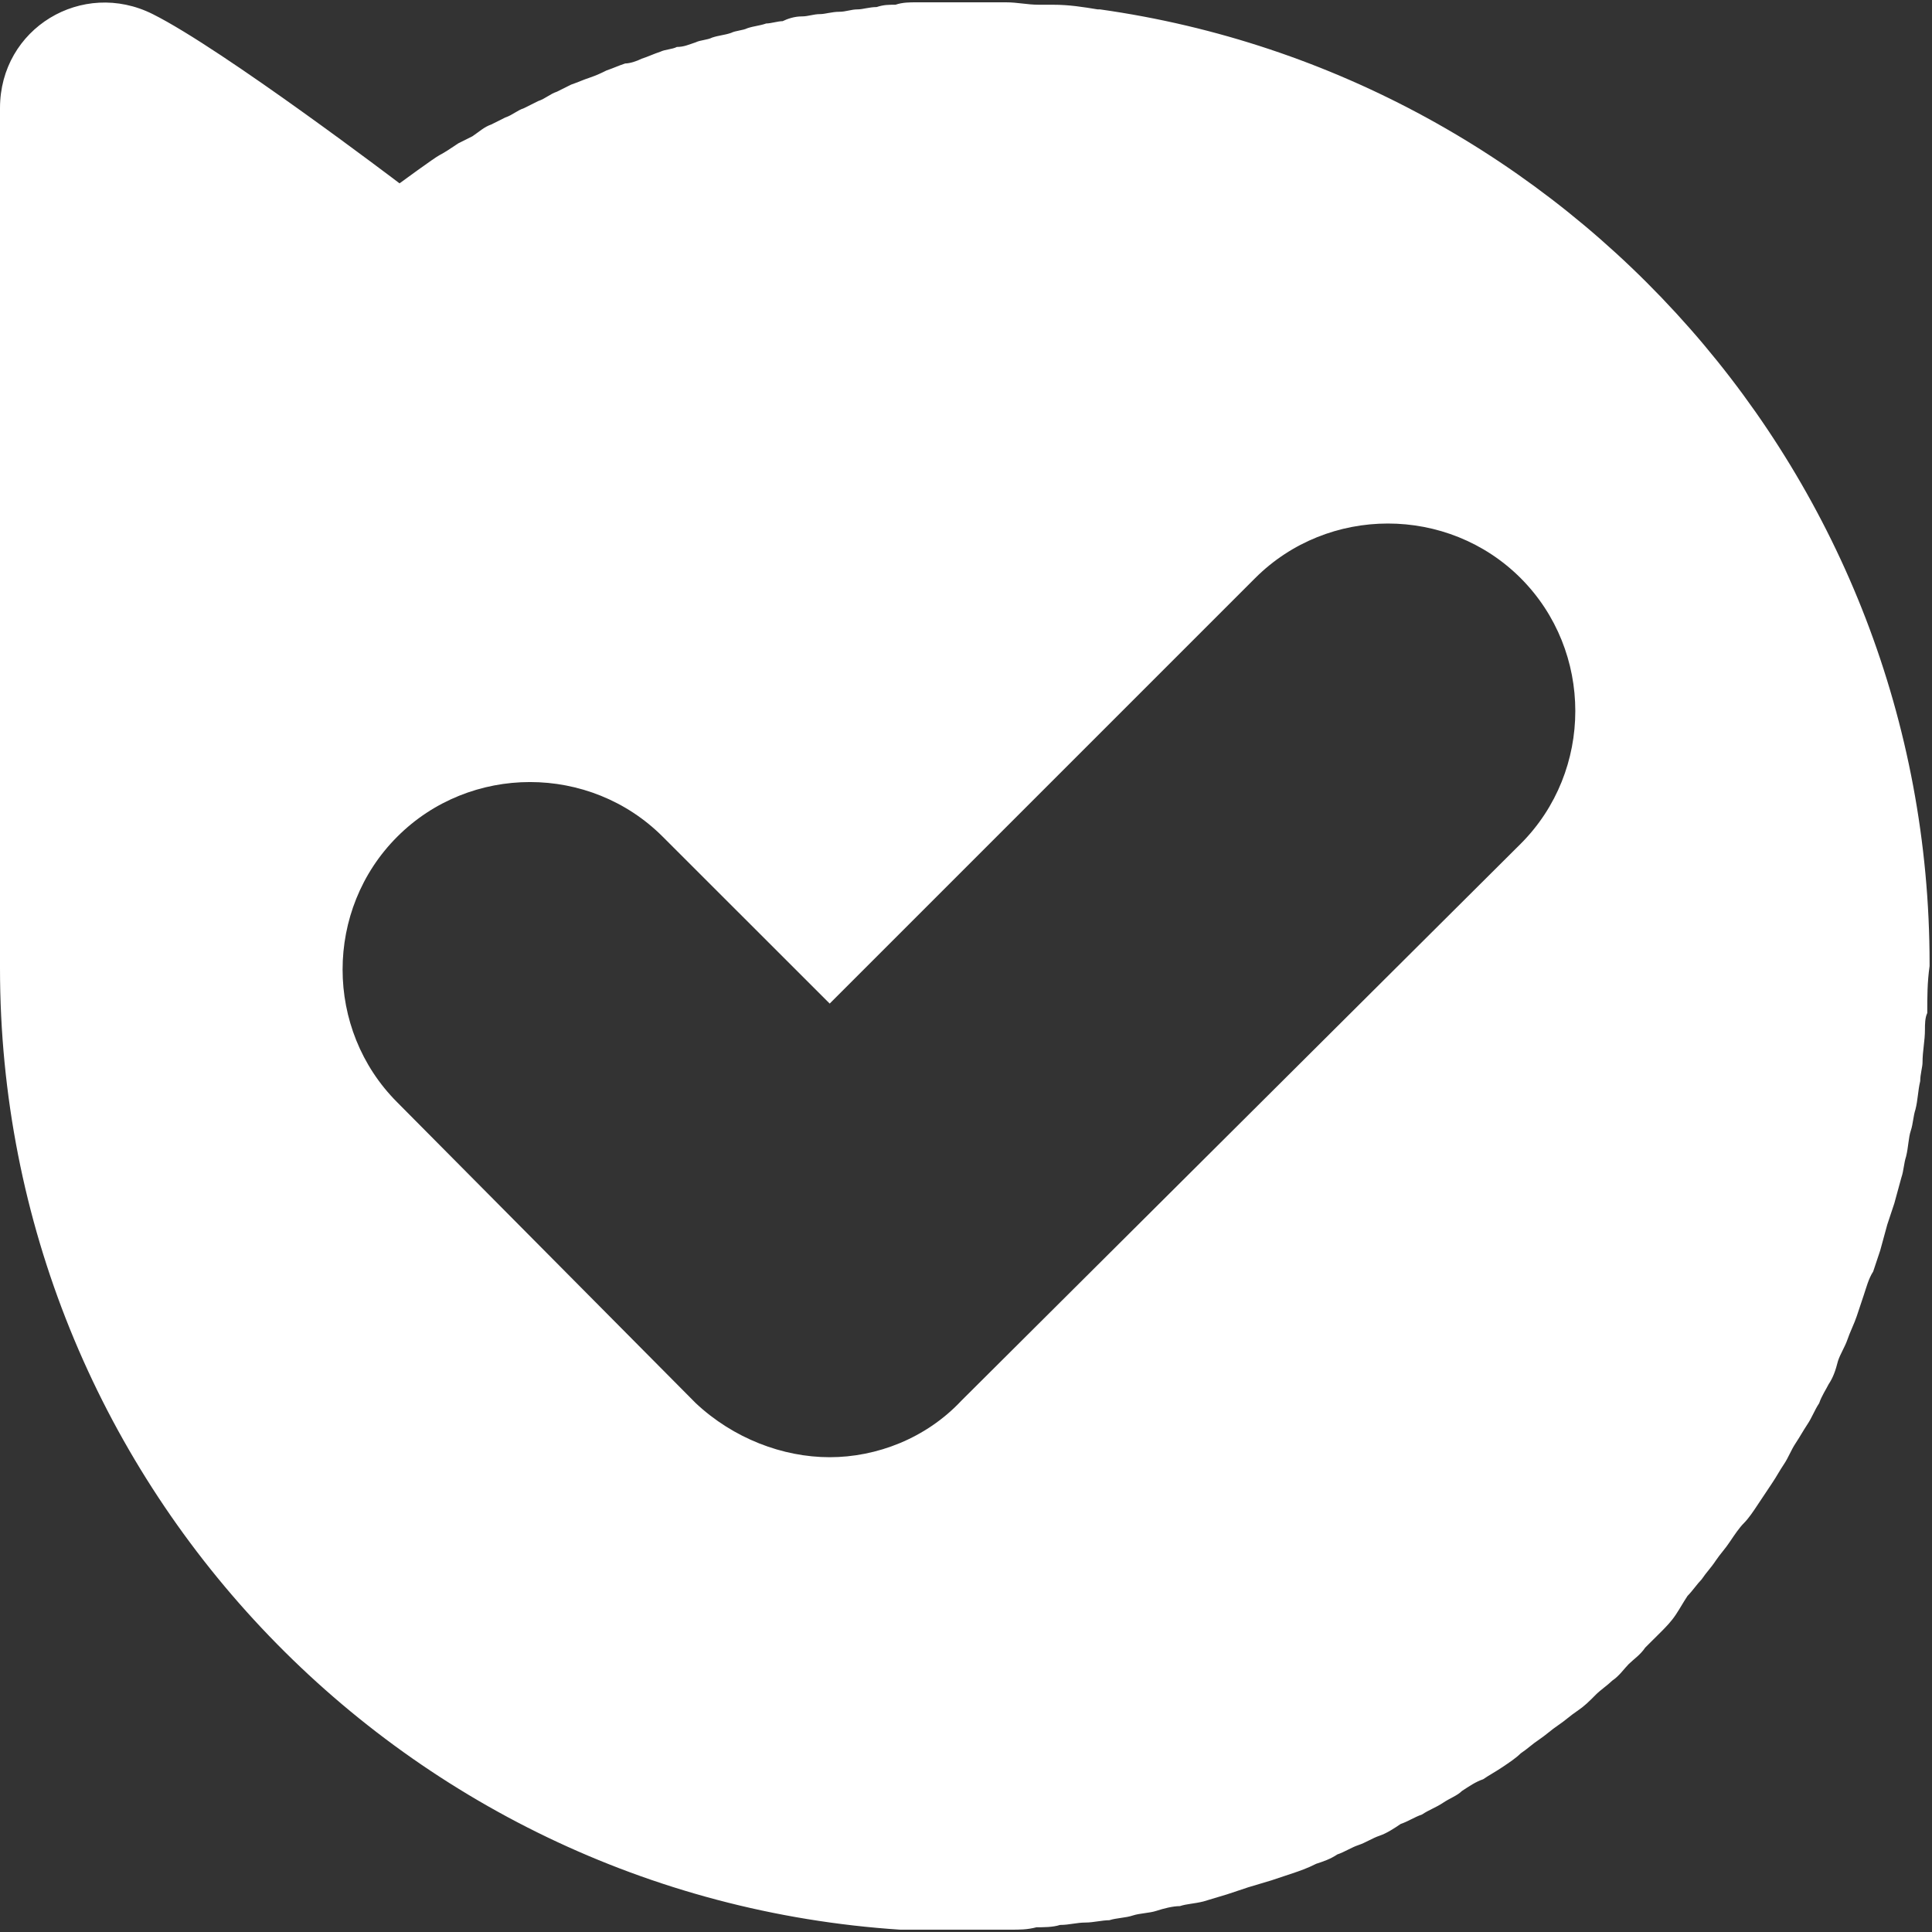 <svg width="20" height="20" viewBox="0 0 20 20" fill="none" xmlns="http://www.w3.org/2000/svg">
<rect x="0" y="0" width="20" height="20" fill="#333333" stroke="none"/>
<g clip-path="url(#clip0_122_1989)">
<path d="M11.387 0.097H11.362C11.216 0.073 11.07 0.049 10.9 0.049H10.754C10.633 0.049 10.535 0.024 10.414 0.024H9.489C9.416 0.024 9.343 0.024 9.27 0.049C9.197 0.049 9.148 0.049 9.075 0.073C9.002 0.073 8.929 0.097 8.881 0.097C8.808 0.097 8.759 0.122 8.686 0.122C8.613 0.122 8.54 0.146 8.491 0.146C8.418 0.146 8.37 0.17 8.297 0.17C8.224 0.17 8.151 0.195 8.102 0.219C8.053 0.219 7.98 0.243 7.932 0.243C7.859 0.268 7.81 0.268 7.737 0.292C7.689 0.316 7.616 0.316 7.567 0.341C7.494 0.365 7.445 0.365 7.372 0.389C7.324 0.414 7.251 0.414 7.202 0.438C7.129 0.462 7.08 0.486 7.007 0.486C6.959 0.511 6.886 0.511 6.837 0.535C6.764 0.559 6.715 0.584 6.642 0.608C6.594 0.632 6.521 0.657 6.472 0.657C6.399 0.681 6.35 0.705 6.277 0.73C6.229 0.754 6.18 0.778 6.107 0.803C6.034 0.827 5.985 0.851 5.912 0.876L5.766 0.949C5.693 0.973 5.645 1.022 5.572 1.046L5.426 1.119C5.353 1.143 5.304 1.192 5.231 1.216L5.085 1.289C5.012 1.314 4.963 1.362 4.89 1.411L4.744 1.484C4.672 1.533 4.599 1.581 4.55 1.606C4.501 1.63 4.136 1.898 4.136 1.898C4.136 1.898 2.311 0.511 1.581 0.146C0.852 -0.219 0 0.292 0 1.119V10.024C0 15.304 4.112 19.635 9.319 19.976H10.462C10.56 19.976 10.633 19.976 10.73 19.951C10.803 19.951 10.9 19.951 10.973 19.927C11.07 19.927 11.143 19.902 11.241 19.902C11.314 19.902 11.411 19.878 11.484 19.878C11.557 19.854 11.654 19.854 11.727 19.829C11.8 19.805 11.898 19.805 11.971 19.781C12.044 19.757 12.141 19.732 12.214 19.732C12.287 19.708 12.36 19.708 12.457 19.684L12.7 19.611L12.919 19.538L13.163 19.465L13.382 19.392C13.455 19.367 13.528 19.343 13.625 19.294C13.698 19.27 13.771 19.246 13.844 19.197C13.917 19.173 13.99 19.124 14.063 19.1C14.136 19.076 14.209 19.027 14.282 19.003C14.355 18.978 14.428 18.93 14.501 18.881C14.574 18.857 14.647 18.808 14.72 18.784C14.793 18.735 14.866 18.711 14.939 18.662C15.012 18.613 15.085 18.589 15.134 18.54C15.207 18.492 15.28 18.443 15.353 18.419C15.425 18.37 15.474 18.346 15.547 18.297C15.62 18.248 15.693 18.2 15.742 18.151C15.815 18.102 15.864 18.053 15.937 18.005C16.009 17.956 16.058 17.908 16.131 17.859C16.204 17.81 16.253 17.762 16.326 17.713C16.399 17.664 16.448 17.616 16.52 17.543C16.569 17.494 16.642 17.445 16.691 17.397C16.764 17.348 16.812 17.275 16.861 17.226C16.91 17.178 16.983 17.129 17.031 17.056L17.202 16.886C17.25 16.837 17.299 16.788 17.348 16.715C17.396 16.642 17.421 16.594 17.469 16.521C17.518 16.472 17.567 16.399 17.615 16.35C17.664 16.277 17.713 16.229 17.761 16.156C17.81 16.083 17.859 16.034 17.907 15.961C17.956 15.888 18.005 15.815 18.053 15.767C18.102 15.718 18.151 15.645 18.199 15.572L18.345 15.353C18.394 15.28 18.418 15.231 18.467 15.158C18.516 15.085 18.54 15.012 18.589 14.939C18.637 14.866 18.662 14.818 18.71 14.745C18.759 14.672 18.783 14.599 18.832 14.526C18.856 14.453 18.905 14.38 18.929 14.331C18.978 14.258 19.002 14.185 19.027 14.088C19.051 14.015 19.099 13.942 19.124 13.869C19.148 13.796 19.197 13.698 19.221 13.625L19.294 13.406C19.319 13.333 19.343 13.236 19.391 13.163L19.464 12.944L19.537 12.677L19.61 12.457L19.683 12.19C19.708 12.117 19.708 12.044 19.732 11.971C19.756 11.874 19.756 11.776 19.781 11.703C19.805 11.63 19.805 11.557 19.829 11.484C19.854 11.387 19.854 11.29 19.878 11.192C19.878 11.119 19.902 11.046 19.902 10.998C19.902 10.876 19.927 10.779 19.927 10.657C19.927 10.608 19.927 10.535 19.951 10.487C19.951 10.316 19.951 10.171 19.975 10V9.976C19.975 4.939 16.228 0.779 11.386 0.097L11.387 0.097ZM15.742 8.735L9.951 14.501C9.586 14.89 9.075 15.085 8.589 15.085C8.102 15.085 7.591 14.89 7.202 14.525L4.112 11.411C3.358 10.657 3.358 9.416 4.112 8.662C4.866 7.907 6.107 7.907 6.861 8.662L8.589 10.389L12.993 5.985C13.747 5.231 14.988 5.231 15.742 5.985C16.496 6.74 16.496 7.981 15.742 8.735V8.735Z" fill="white"/>
</g>
<defs>
<clipPath id="clip0_122_1989">
<rect width="20" height="20" fill="white"/>
</clipPath>
</defs>
</svg>
